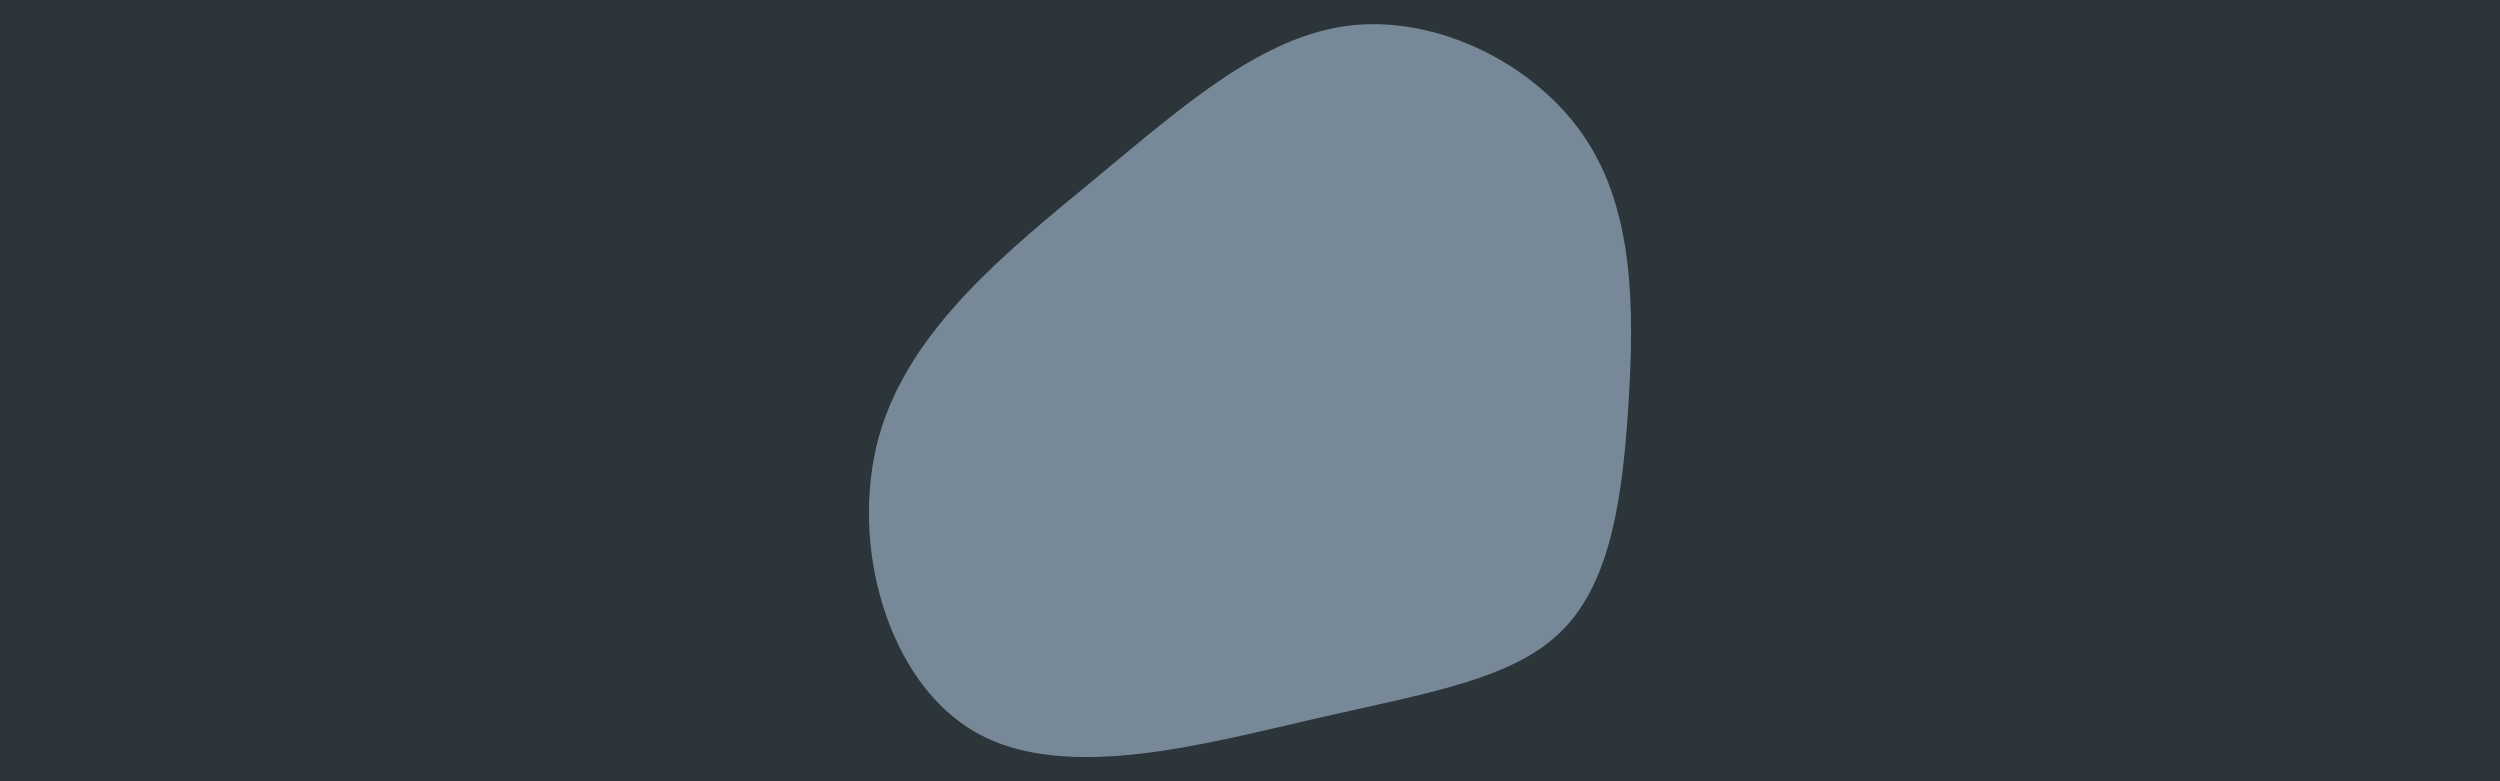 <svg id="visual" viewBox="0 0 960 300" width="960" height="300" xmlns="http://www.w3.org/2000/svg" xmlns:xlink="http://www.w3.org/1999/xlink" version="1.1"><rect x="0" y="0" width="960" height="300" fill="#2C3539"></rect><g transform="translate(515.008 156.151)"><path d="M93.7 -103.1C112.5 -75 112.5 -37.5 110.4 -2.1C108.2 33.2 104 66.5 85.2 85.6C66.5 104.8 33.2 109.9 -9.9 119.8C-53 129.7 -106.1 144.4 -140.1 125.2C-174.1 106.1 -189 53 -177.5 11.5C-165.9 -29.9 -127.9 -59.9 -93.9 -88C-59.9 -116.2 -29.9 -142.6 3.8 -146.4C37.5 -150.1 75 -131.3 93.7 -103.1" fill="#778899"></path></g></svg>